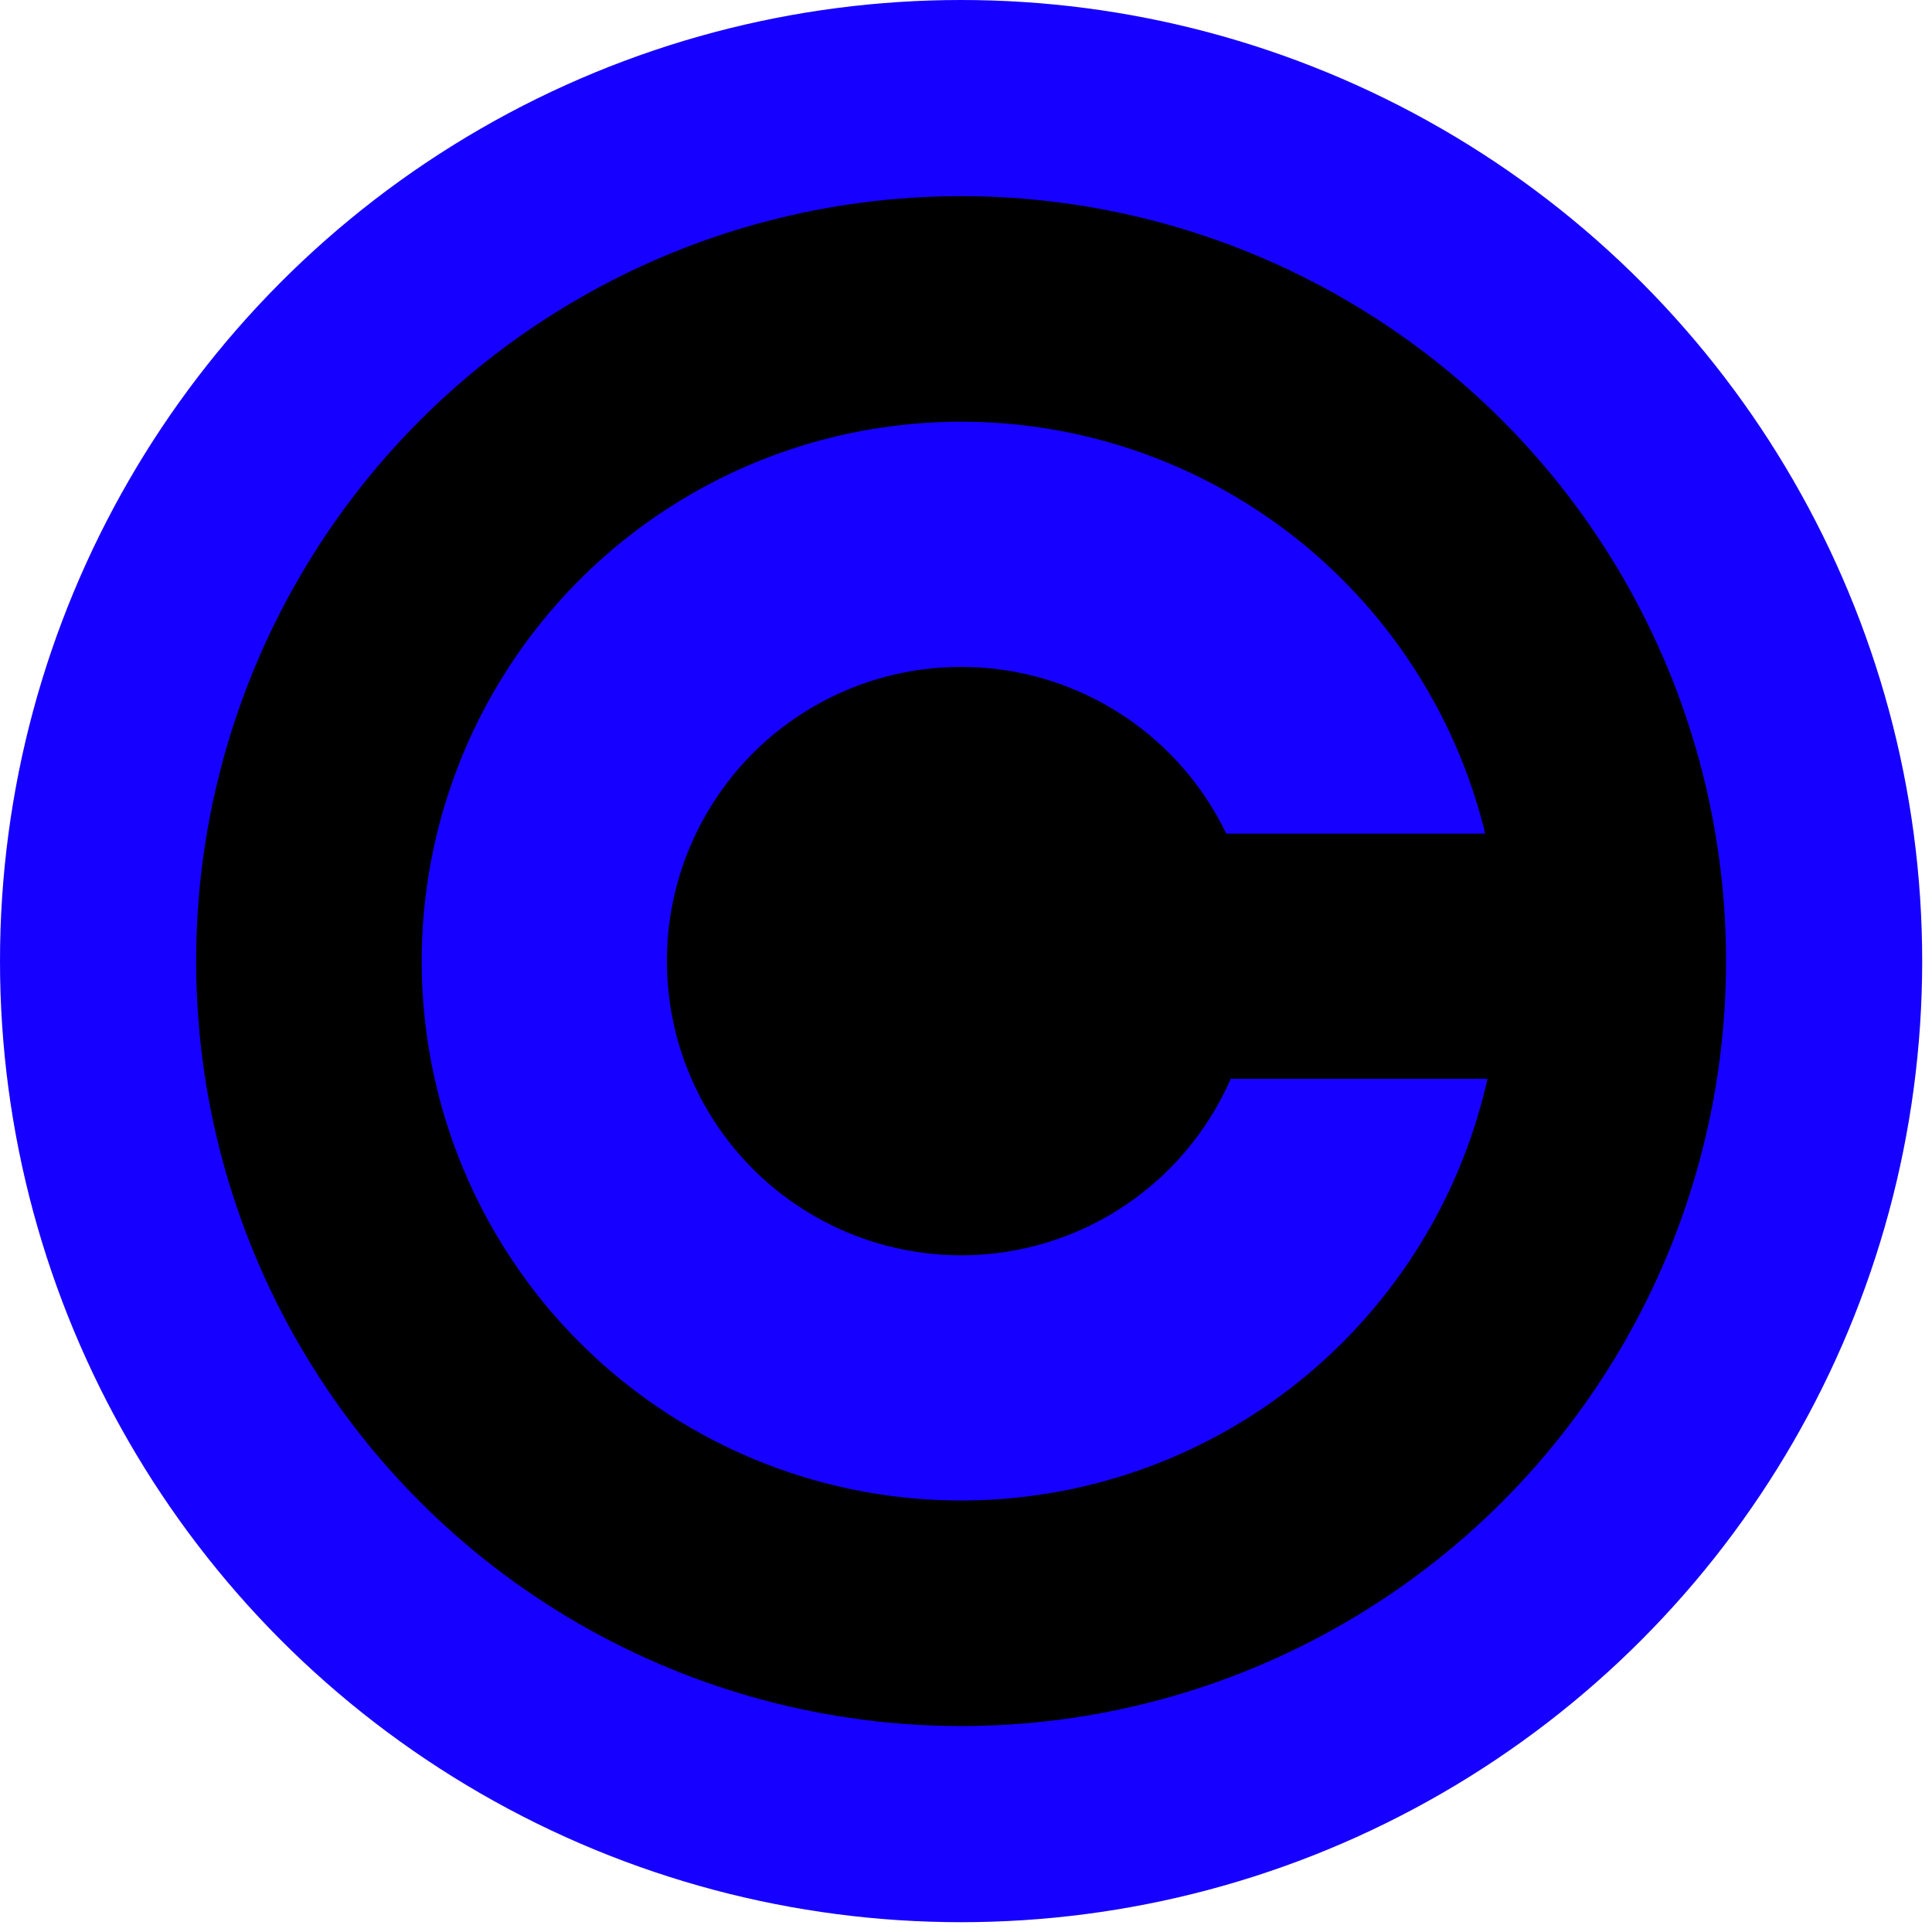 ﻿<?xml version="1.0" encoding="utf-8"?>
<!DOCTYPE svg PUBLIC "-//W3C//DTD SVG 1.1//EN"
	"http://www.w3.org/Graphics/SVG/1.1/DTD/svg11.dtd">
<svg width="197px" height="197px" xmlns="http://www.w3.org/2000/svg" version="1.1">
	<circle cx="98" cy="98" r="98" fill="#1600ff"/>
	<circle cx="98" cy="98" r="78" />
	<circle cx="98" cy="98" r="55" fill="#1600ff"/>
	<circle cx="98" cy="98" r="30"/>
	<rect x="115" y="85" width="45" height="25"/>
</svg>